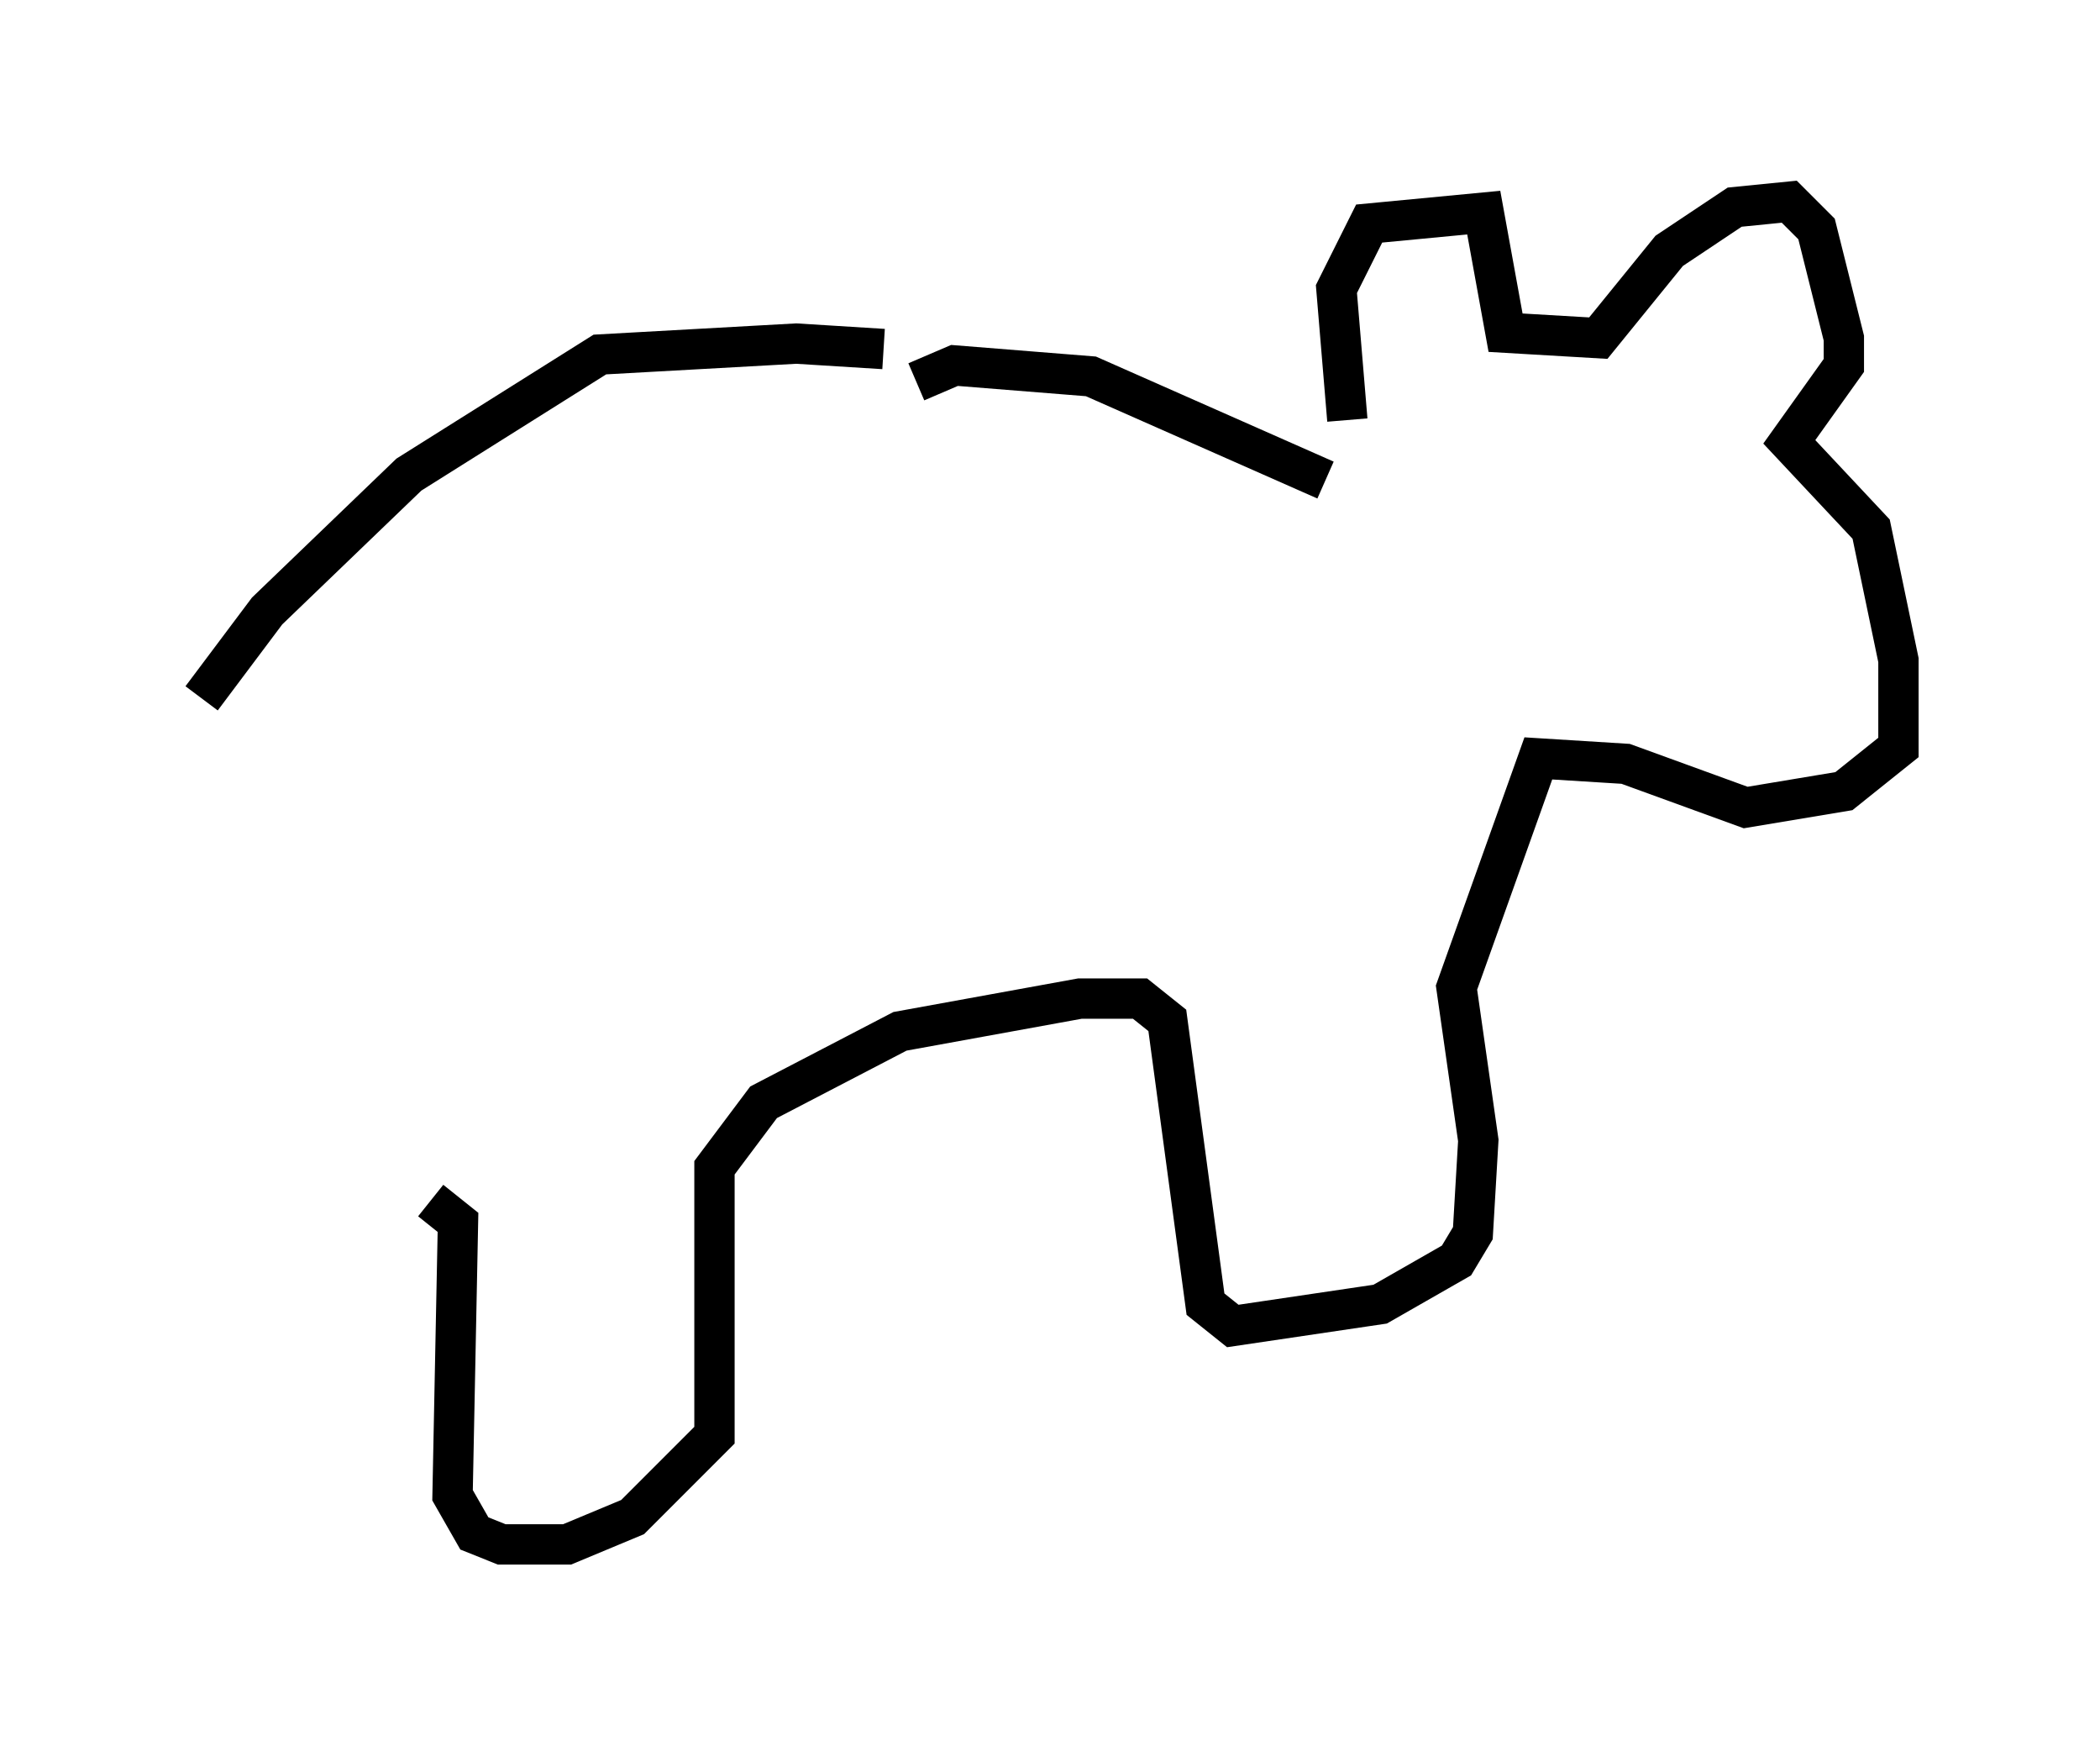 <?xml version="1.0" encoding="utf-8" ?>
<svg baseProfile="full" height="43.288" version="1.1" width="52.083" xmlns="http://www.w3.org/2000/svg" xmlns:ev="http://www.w3.org/2001/xml-events" xmlns:xlink="http://www.w3.org/1999/xlink"><defs /><rect fill="white" height="43.288" width="52.083" x="0" y="0" /><path d="M22.997, 9.195 m-1.083, -0.541 l-2.165, -0.135 -4.871, 0.271 l-4.736, 2.977 -3.518, 3.383 l-1.624, 2.165 m17.726, -7.848 l0.947, -0.406 3.383, 0.271 l5.819, 2.571 m0.541, -1.488 l-0.271, -3.248 0.812, -1.624 l2.842, -0.271 0.541, 2.977 l2.3, 0.135 1.759, -2.165 l1.624, -1.083 1.353, -0.135 l0.677, 0.677 0.677, 2.706 l0.0, 0.677 -1.353, 1.894 l2.03, 2.165 0.677, 3.248 l0.0, 2.165 -1.353, 1.083 l-2.436, 0.406 -2.977, -1.083 l-2.165, -0.135 -2.03, 5.683 l0.541, 3.789 -0.135, 2.3 l-0.406, 0.677 -1.894, 1.083 l-3.654, 0.541 -0.677, -0.541 l-0.947, -7.036 -0.677, -0.541 l-1.488, 0.0 -4.465, 0.812 l-3.383, 1.759 -1.218, 1.624 l0.0, 6.631 -2.03, 2.03 l-1.624, 0.677 -1.624, 0.0 l-0.677, -0.271 -0.541, -0.947 l0.135, -6.766 -0.677, -0.541 " fill="none" stroke="black" stroke-width="1" /></svg>
